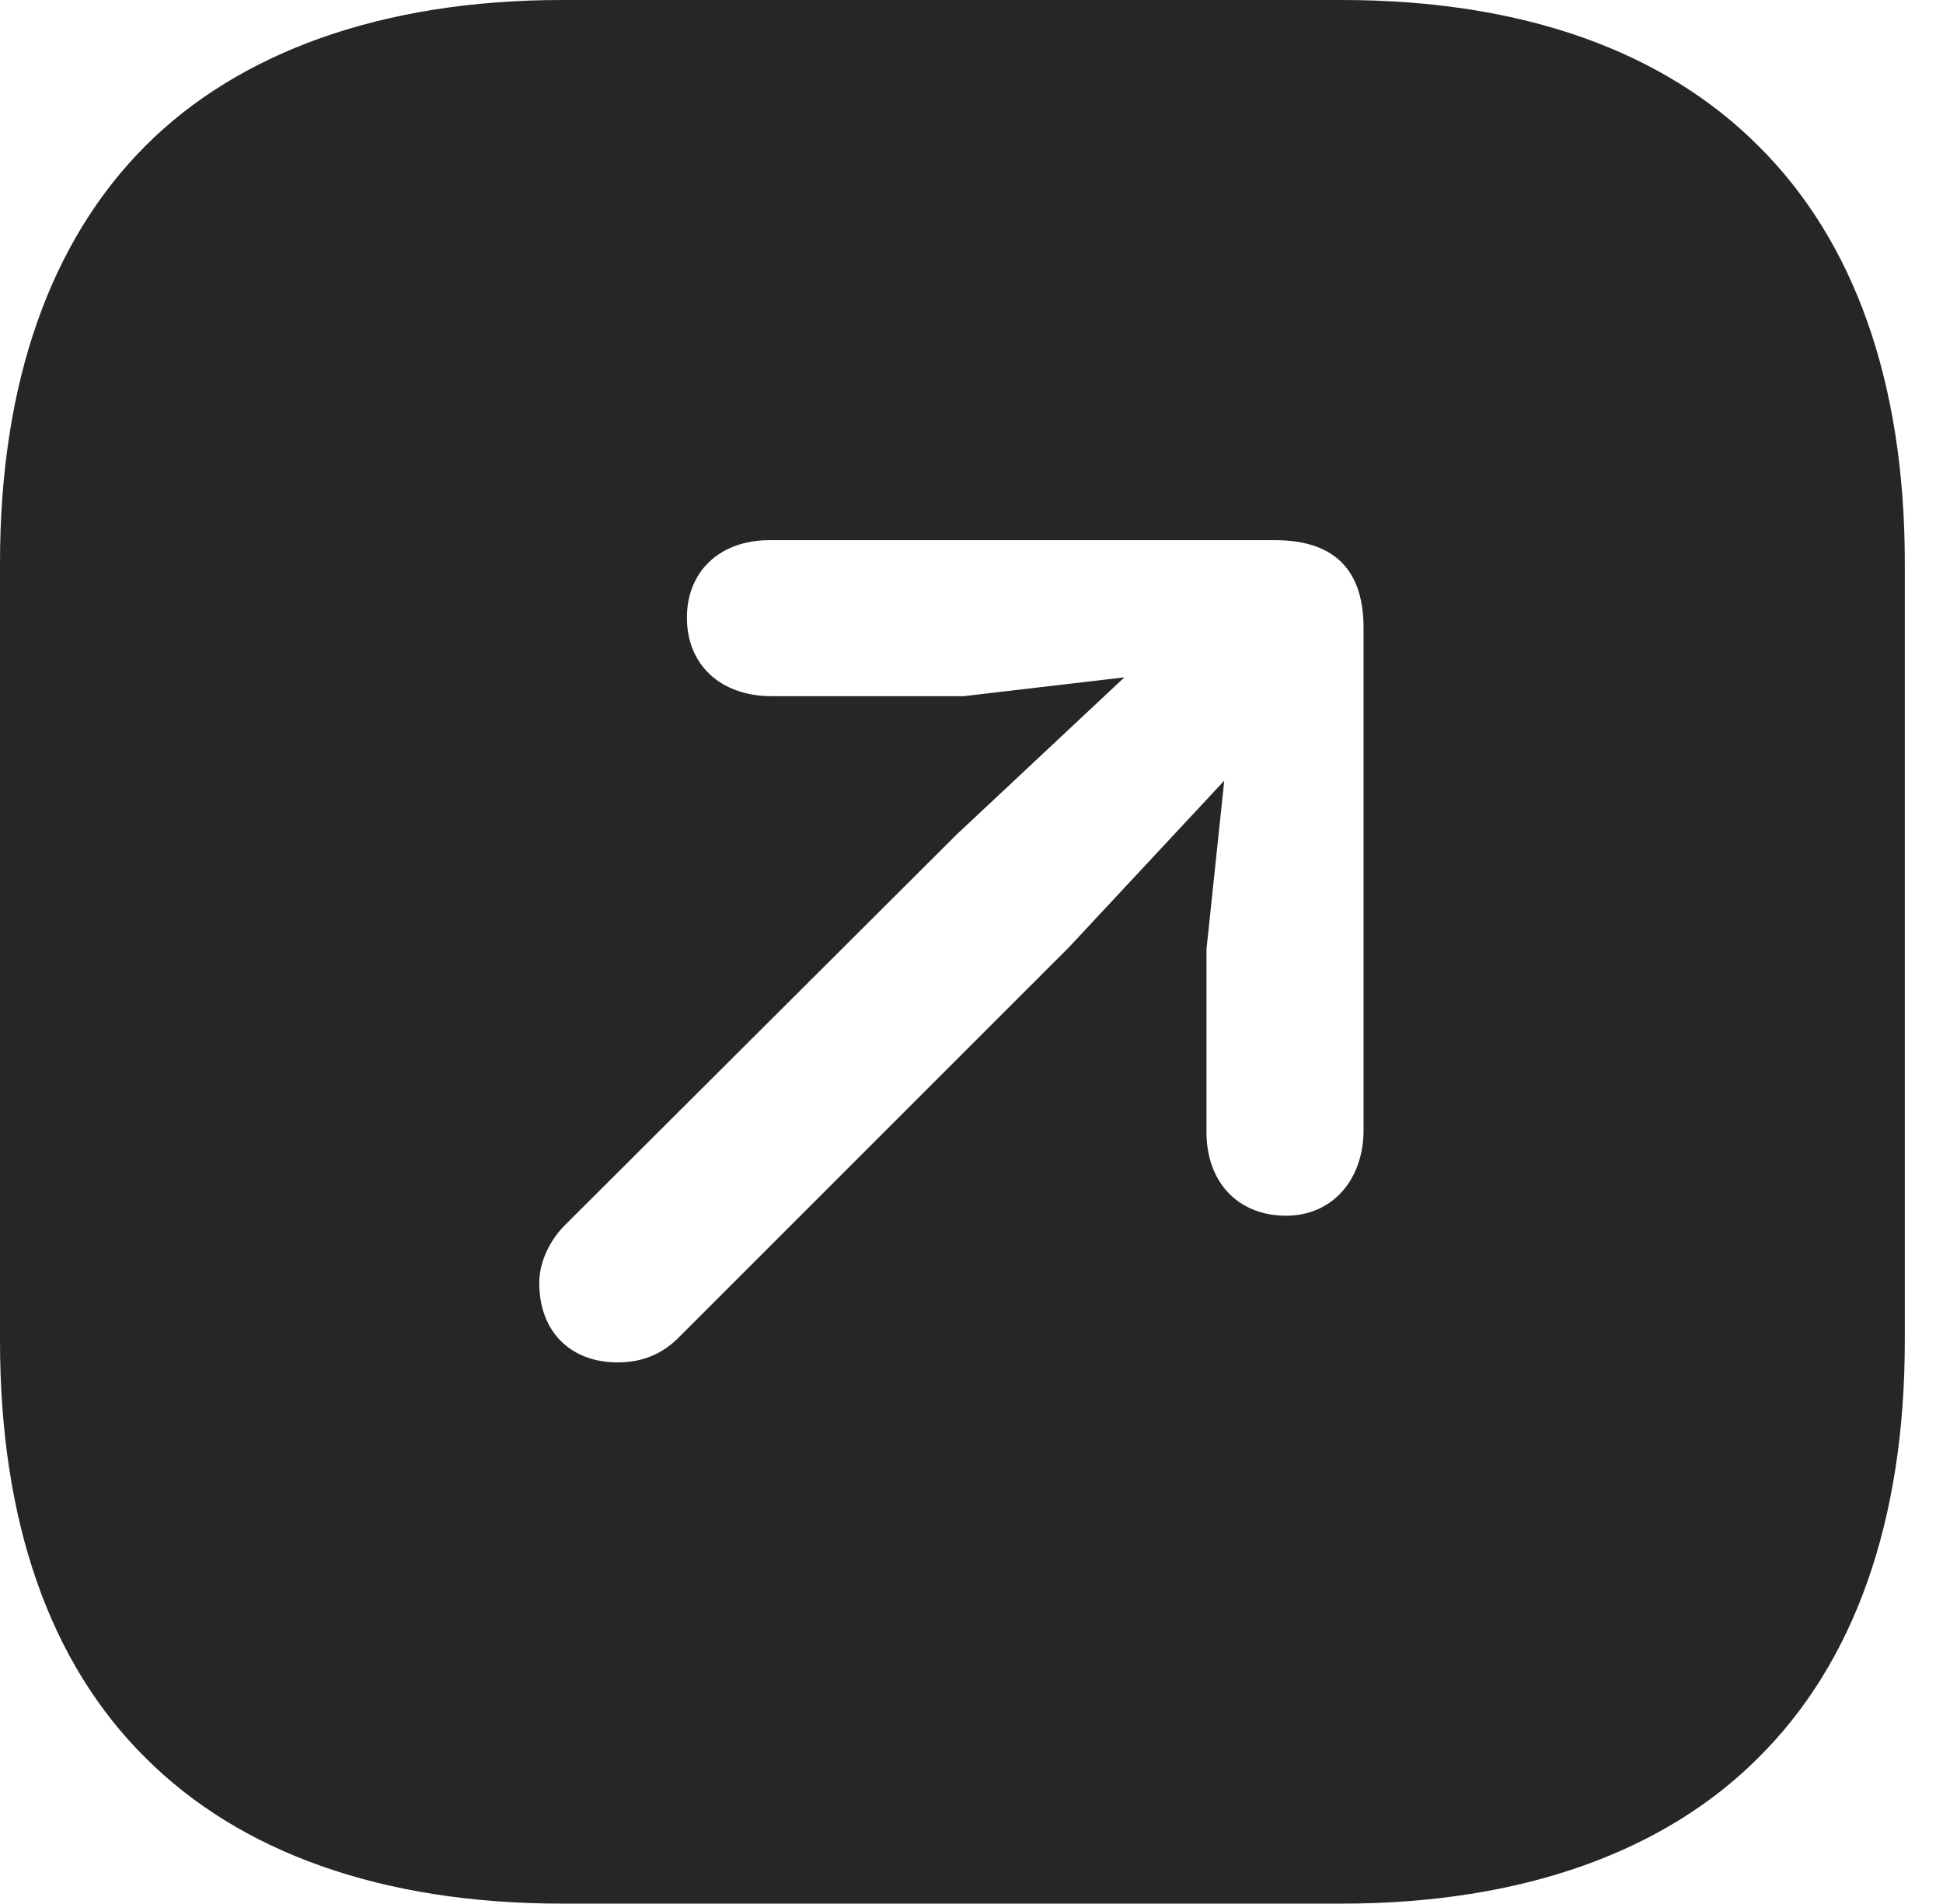 <?xml version="1.0" encoding="UTF-8"?>
<!--Generator: Apple Native CoreSVG 341-->
<!DOCTYPE svg
PUBLIC "-//W3C//DTD SVG 1.1//EN"
       "http://www.w3.org/Graphics/SVG/1.1/DTD/svg11.dtd">
<svg version="1.1" xmlns="http://www.w3.org/2000/svg" xmlns:xlink="http://www.w3.org/1999/xlink" viewBox="0 0 18.369 17.998">
 <g>
  <rect height="17.998" opacity="0" width="18.369" x="0" y="0"/>
  <path d="M16.621 1.377C17.529 2.275 18.008 3.613 18.008 5.322L18.008 12.676C18.008 14.385 17.529 15.723 16.621 16.621C15.742 17.5 14.404 17.998 12.685 17.998L5.312 17.998C3.604 17.998 2.266 17.51 1.377 16.621C0.469 15.723 0 14.385 0 12.676L0 5.322C0 3.613 0.479 2.275 1.377 1.377C2.256 0.498 3.604 0 5.312 0L12.685 0C14.404 0 15.732 0.488 16.621 1.377ZM7.275 5.107C6.807 5.107 6.494 5.4 6.494 5.84C6.494 6.289 6.816 6.582 7.295 6.582L9.111 6.582L10.63 6.404L9.043 7.891L5.342 11.582C5.195 11.729 5.098 11.934 5.098 12.129C5.098 12.588 5.391 12.881 5.84 12.881C6.084 12.881 6.27 12.793 6.416 12.646L10.107 8.955L11.574 7.381L11.406 8.975L11.406 10.703C11.406 11.182 11.709 11.494 12.158 11.494C12.598 11.494 12.891 11.152 12.891 10.684L12.891 5.938C12.891 5.342 12.568 5.107 12.051 5.107Z" fill="black" fill-opacity="0.85"/>
 </g>
</svg>

